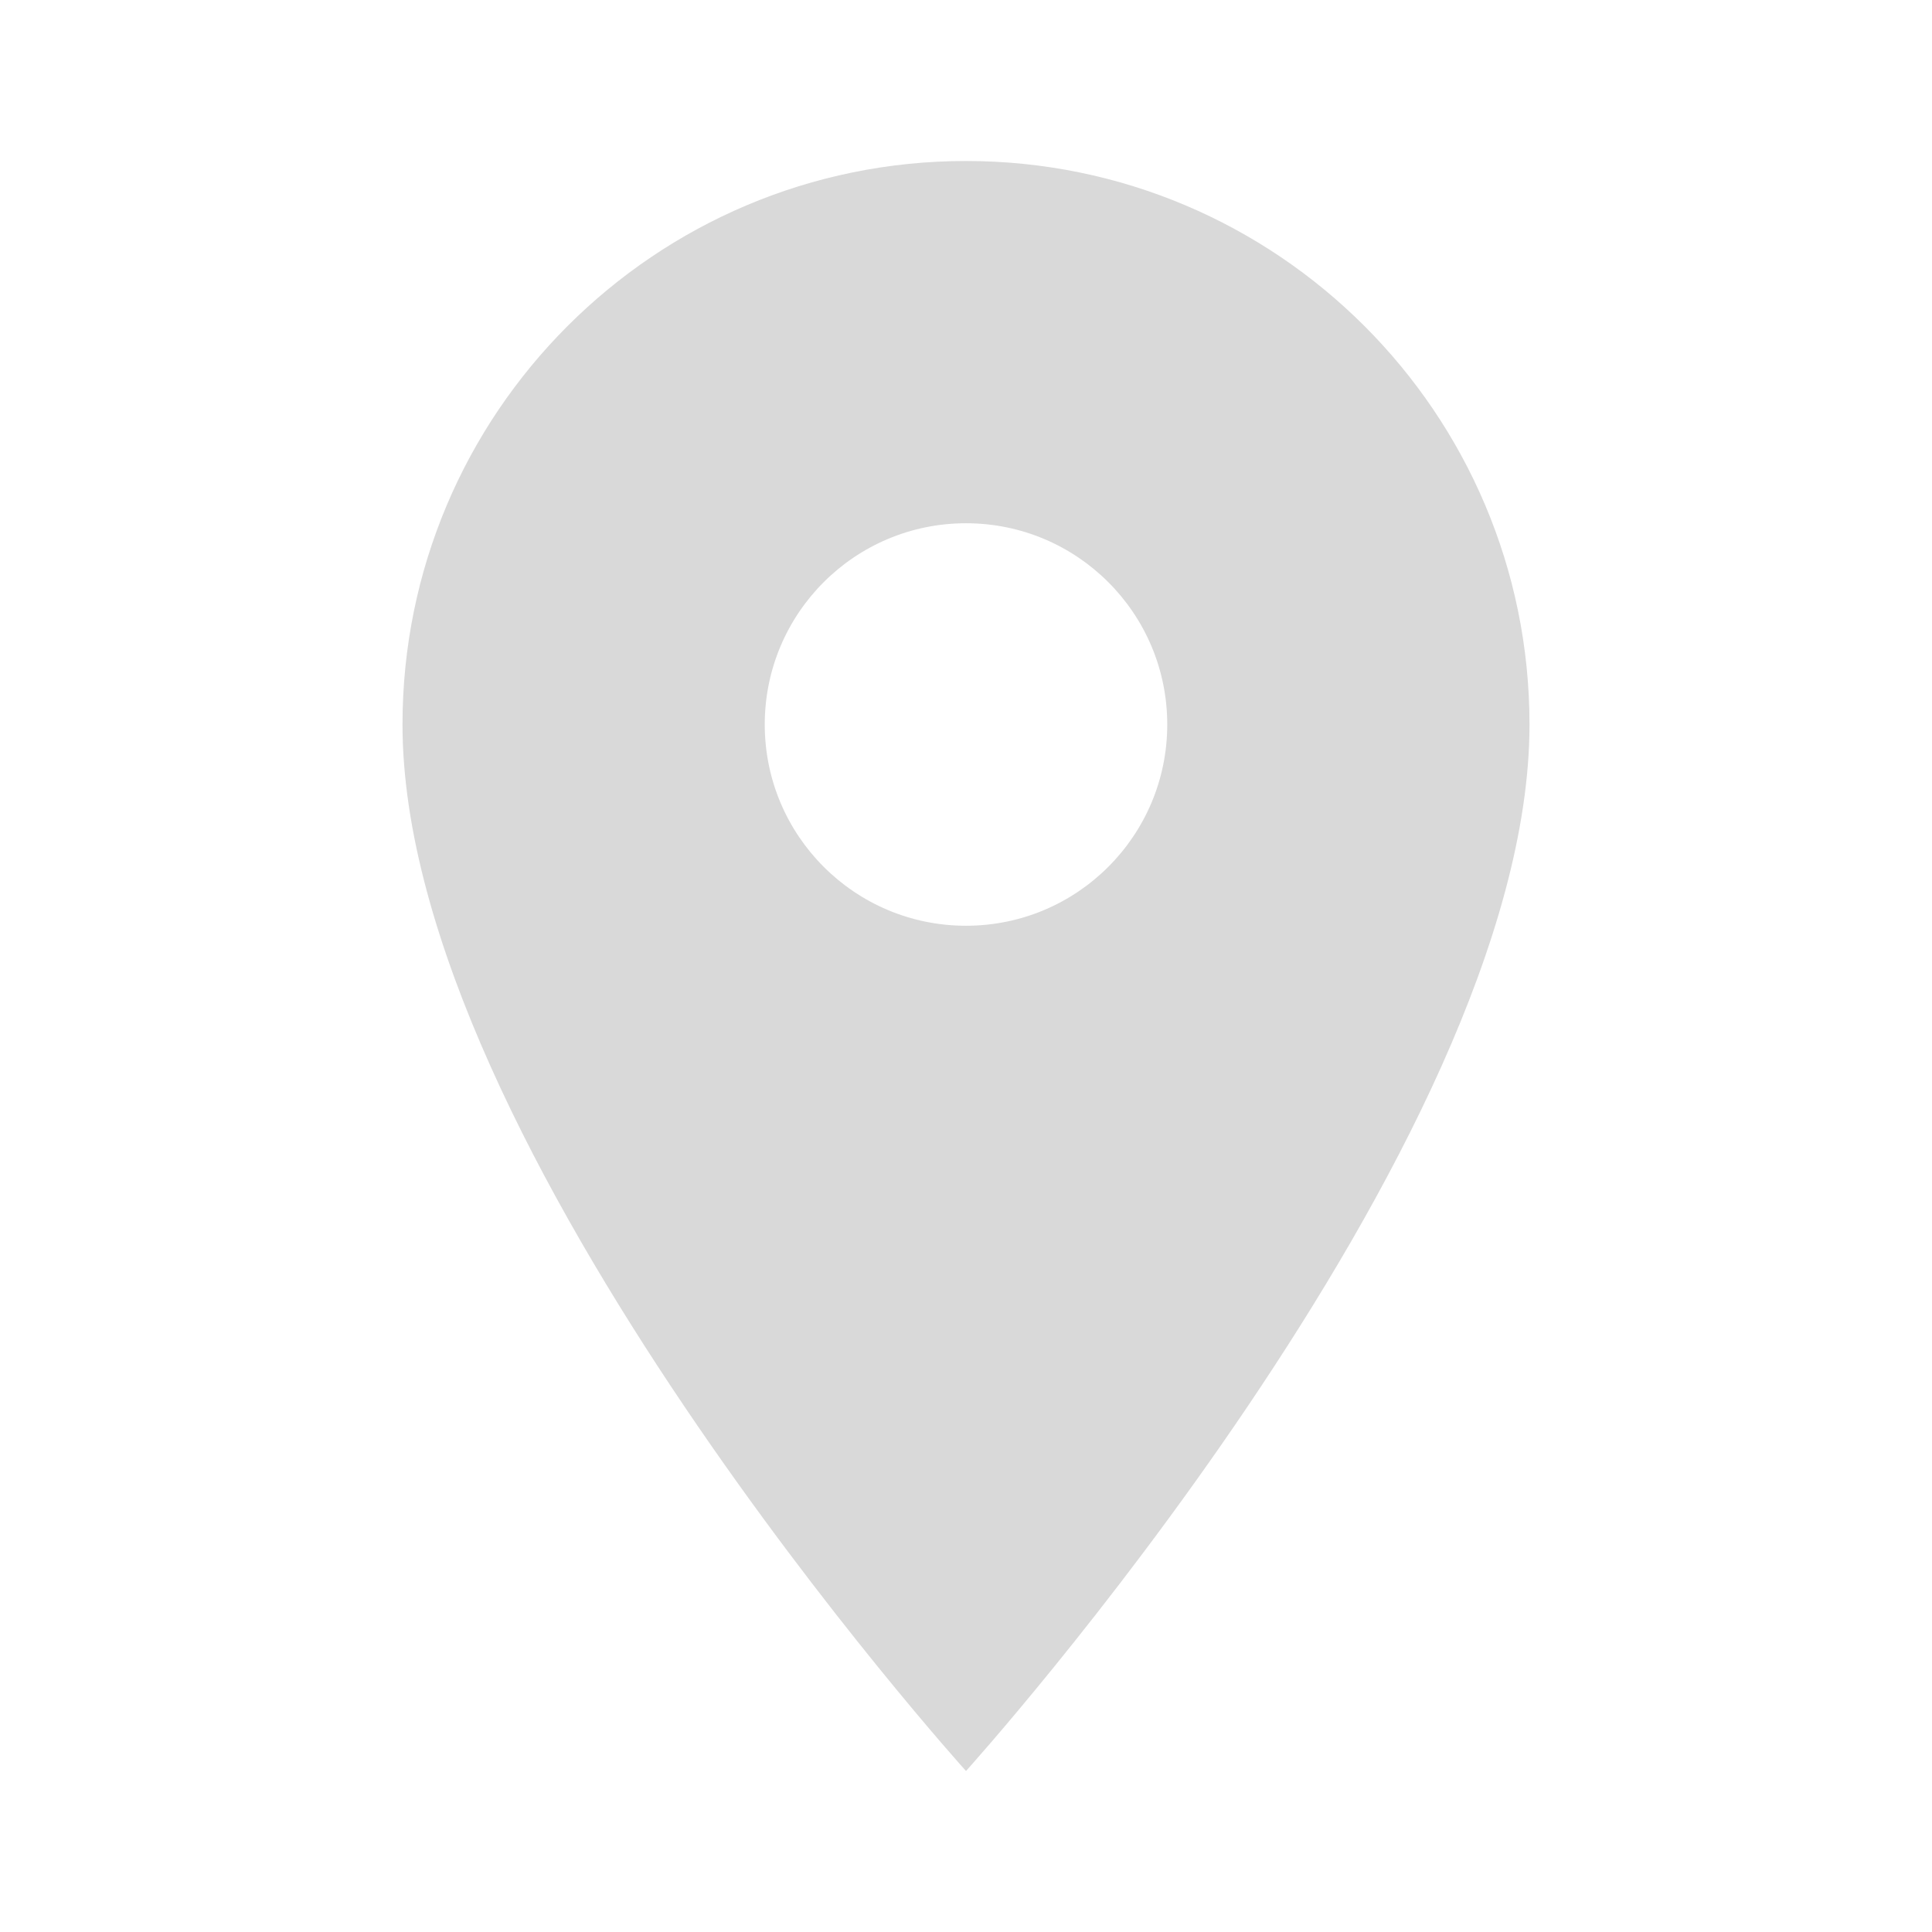 <svg viewBox="0 0 24 24" xmlns="http://www.w3.org/2000/svg" xmlns:xlink="http://www.w3.org/1999/xlink" overflow="hidden"><path d="M12 11.5C10.619 11.5 9.5 10.381 9.5 9 9.5 7.619 10.619 6.5 12 6.5 13.381 6.5 14.5 7.619 14.5 9 14.5 10.381 13.381 11.5 12 11.5M12 2C8.134 2 5 5.134 5 9 5 14.25 12 22 12 22 12 22 19 14.25 19 9 19 5.134 15.866 2 12 2Z" fill="#D9D9D9"/></svg>